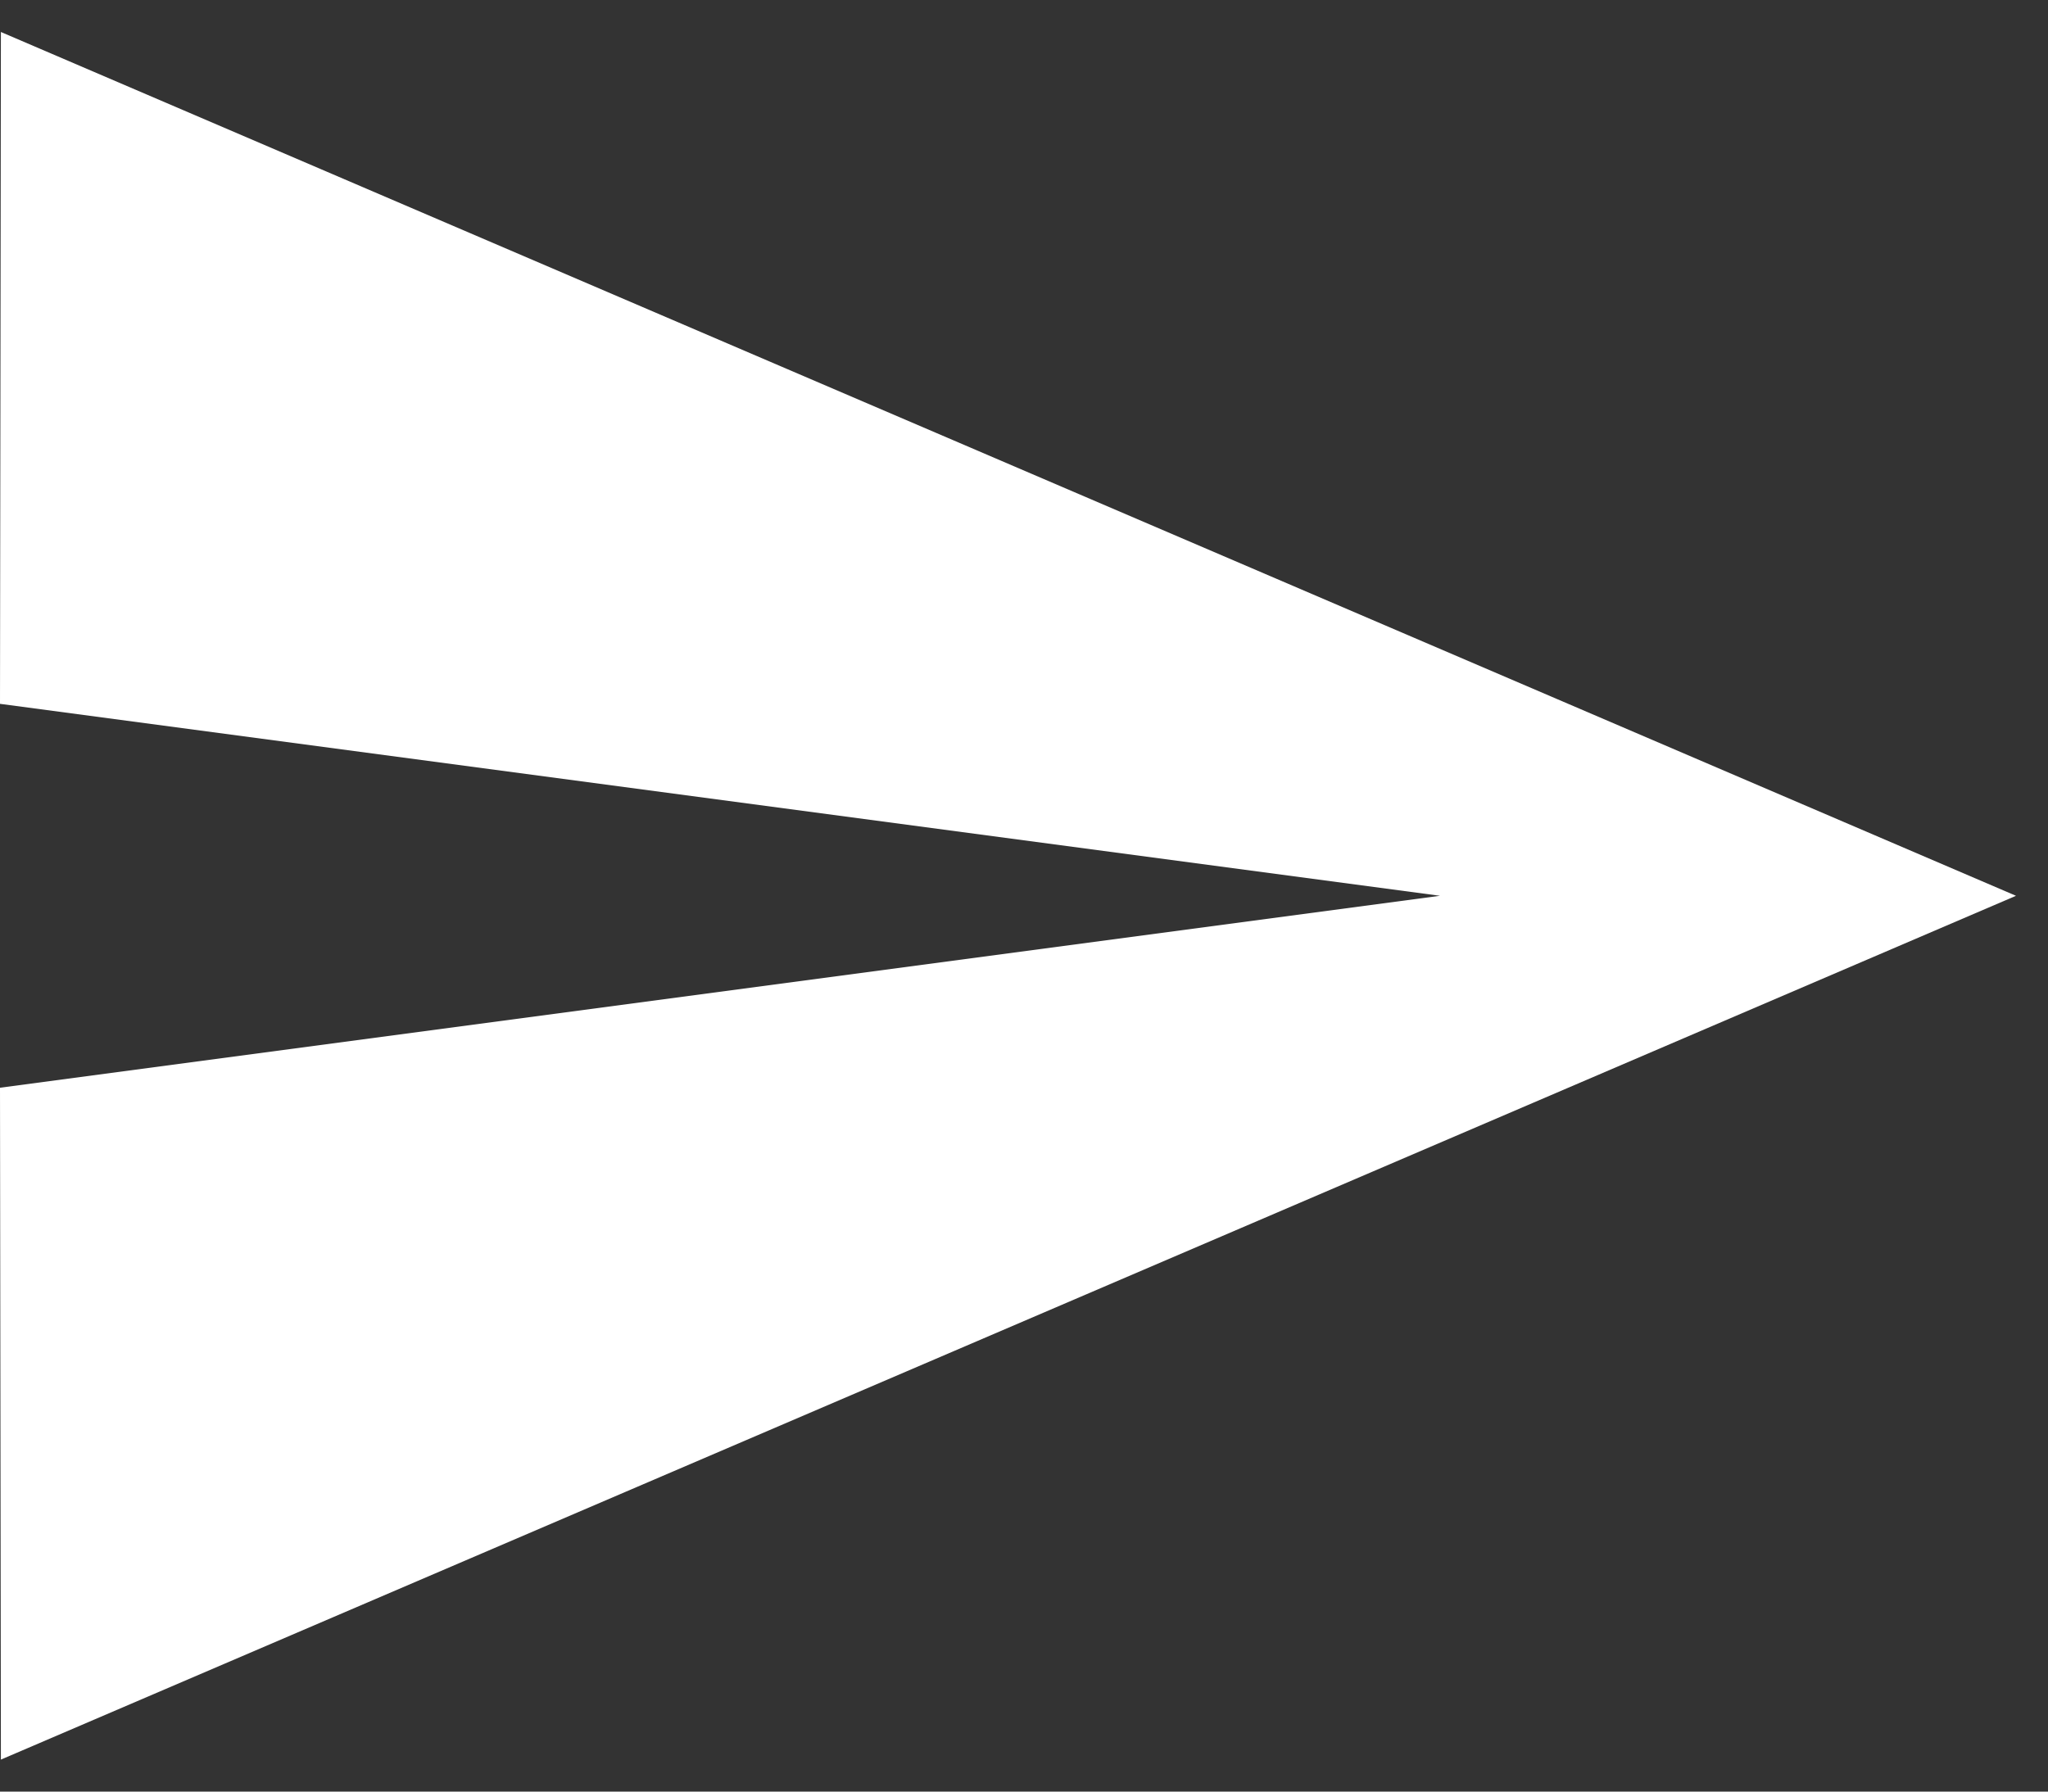 <svg width="16" height="14" viewBox="0 0 16 14" fill="none" xmlns="http://www.w3.org/2000/svg">
<rect x="0" y="0" width="16" height="14" fill="#333333" stroke="none"/>
<path d="M0.007 13.75L15.75 7L0.007 0.25L0 5.5L11.25 7L0 8.5L0.007 13.75Z" fill="white"/>
</svg>
